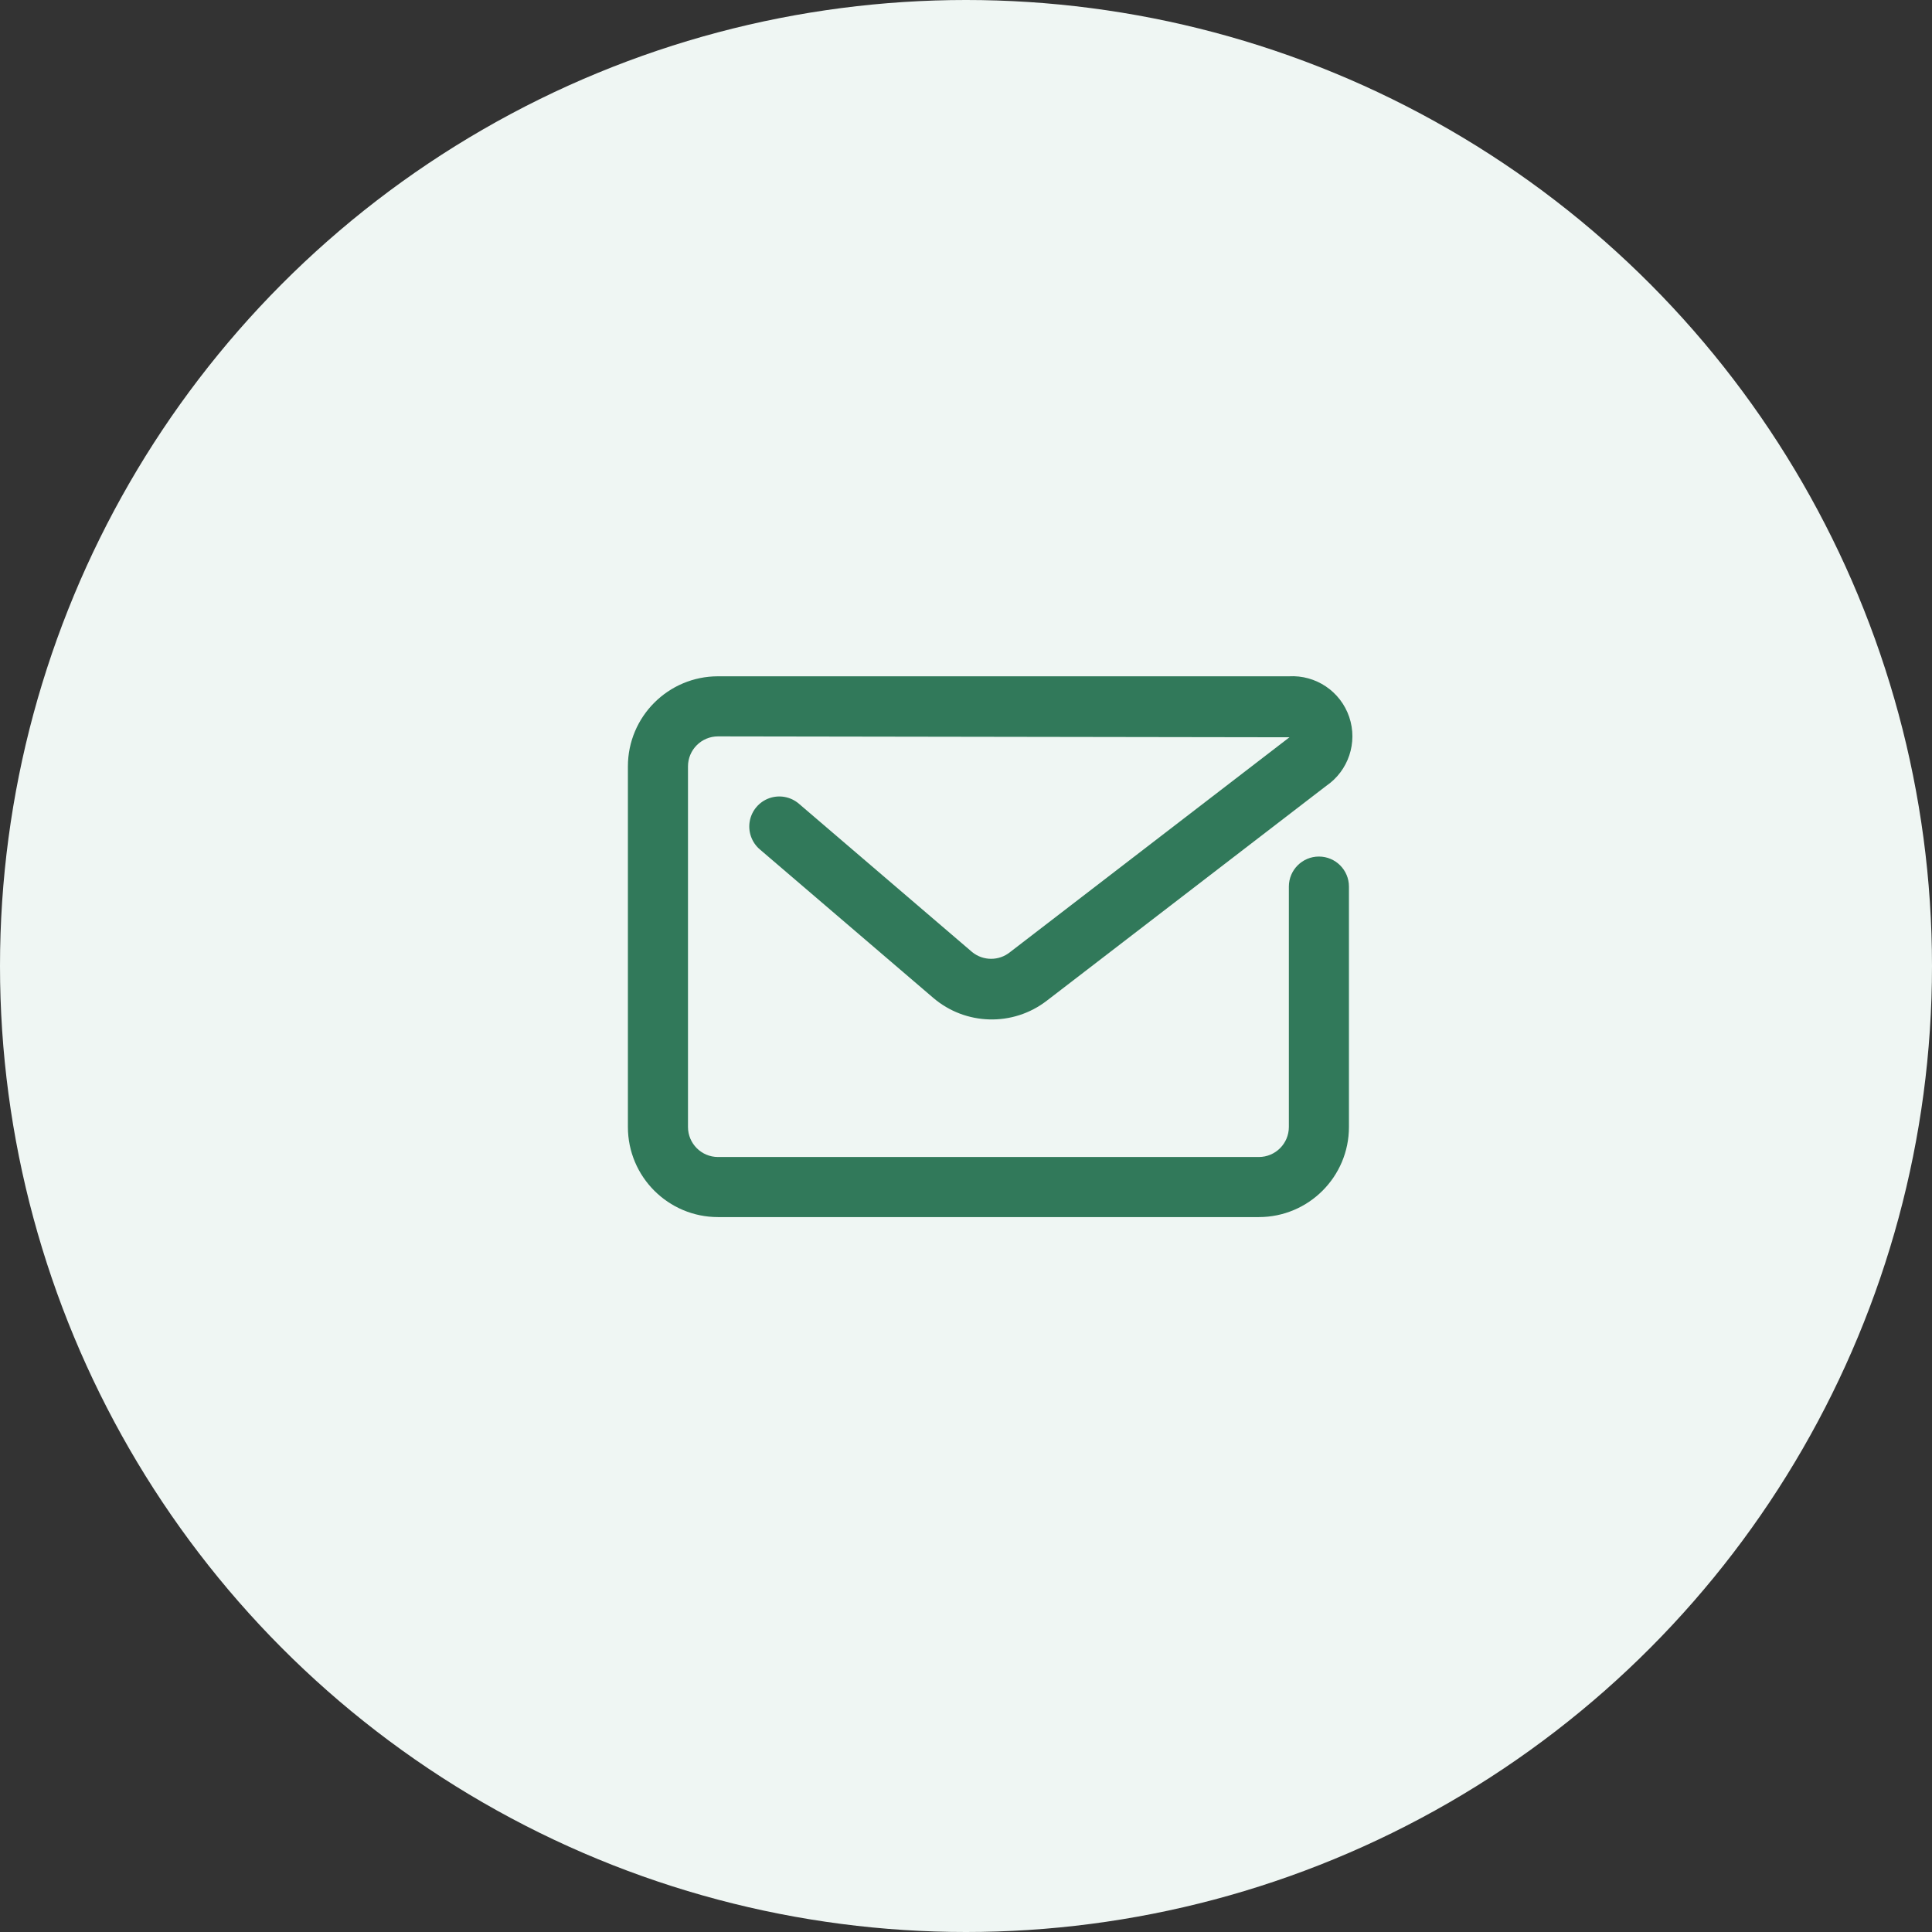 <svg width="80" height="80" viewBox="0 0 80 80" fill="none" xmlns="http://www.w3.org/2000/svg">
<rect x="0" y="0" width="80" height="80" fill="#333333" stroke="none"/>
<circle cx="40" cy="40" r="40" fill="#EFF6F3"/>
<path fill-rule="evenodd" clip-rule="evenodd" d="M52.125 50.397H29.732C27.671 50.397 26 48.726 26 46.665V31.736C26 29.675 27.671 28.004 29.732 28.004H53.369C54.486 27.94 55.508 28.629 55.868 29.688C56.227 30.747 55.836 31.916 54.912 32.545L43.342 41.44C41.943 42.516 39.98 42.464 38.64 41.316L31.461 35.17C31.124 34.881 30.966 34.434 31.047 33.997C31.128 33.56 31.436 33.199 31.855 33.051C32.275 32.903 32.741 32.99 33.079 33.279L40.257 39.425C40.714 39.795 41.368 39.795 41.824 39.425L53.394 30.529L29.732 30.492C29.045 30.492 28.488 31.049 28.488 31.736V46.665C28.488 47.352 29.045 47.909 29.732 47.909H52.125C52.812 47.909 53.369 47.352 53.369 46.665V36.712C53.369 36.025 53.926 35.468 54.613 35.468C55.3 35.468 55.857 36.025 55.857 36.712V46.665C55.857 48.726 54.186 50.397 52.125 50.397Z" fill="#31795A"/>
</svg>
